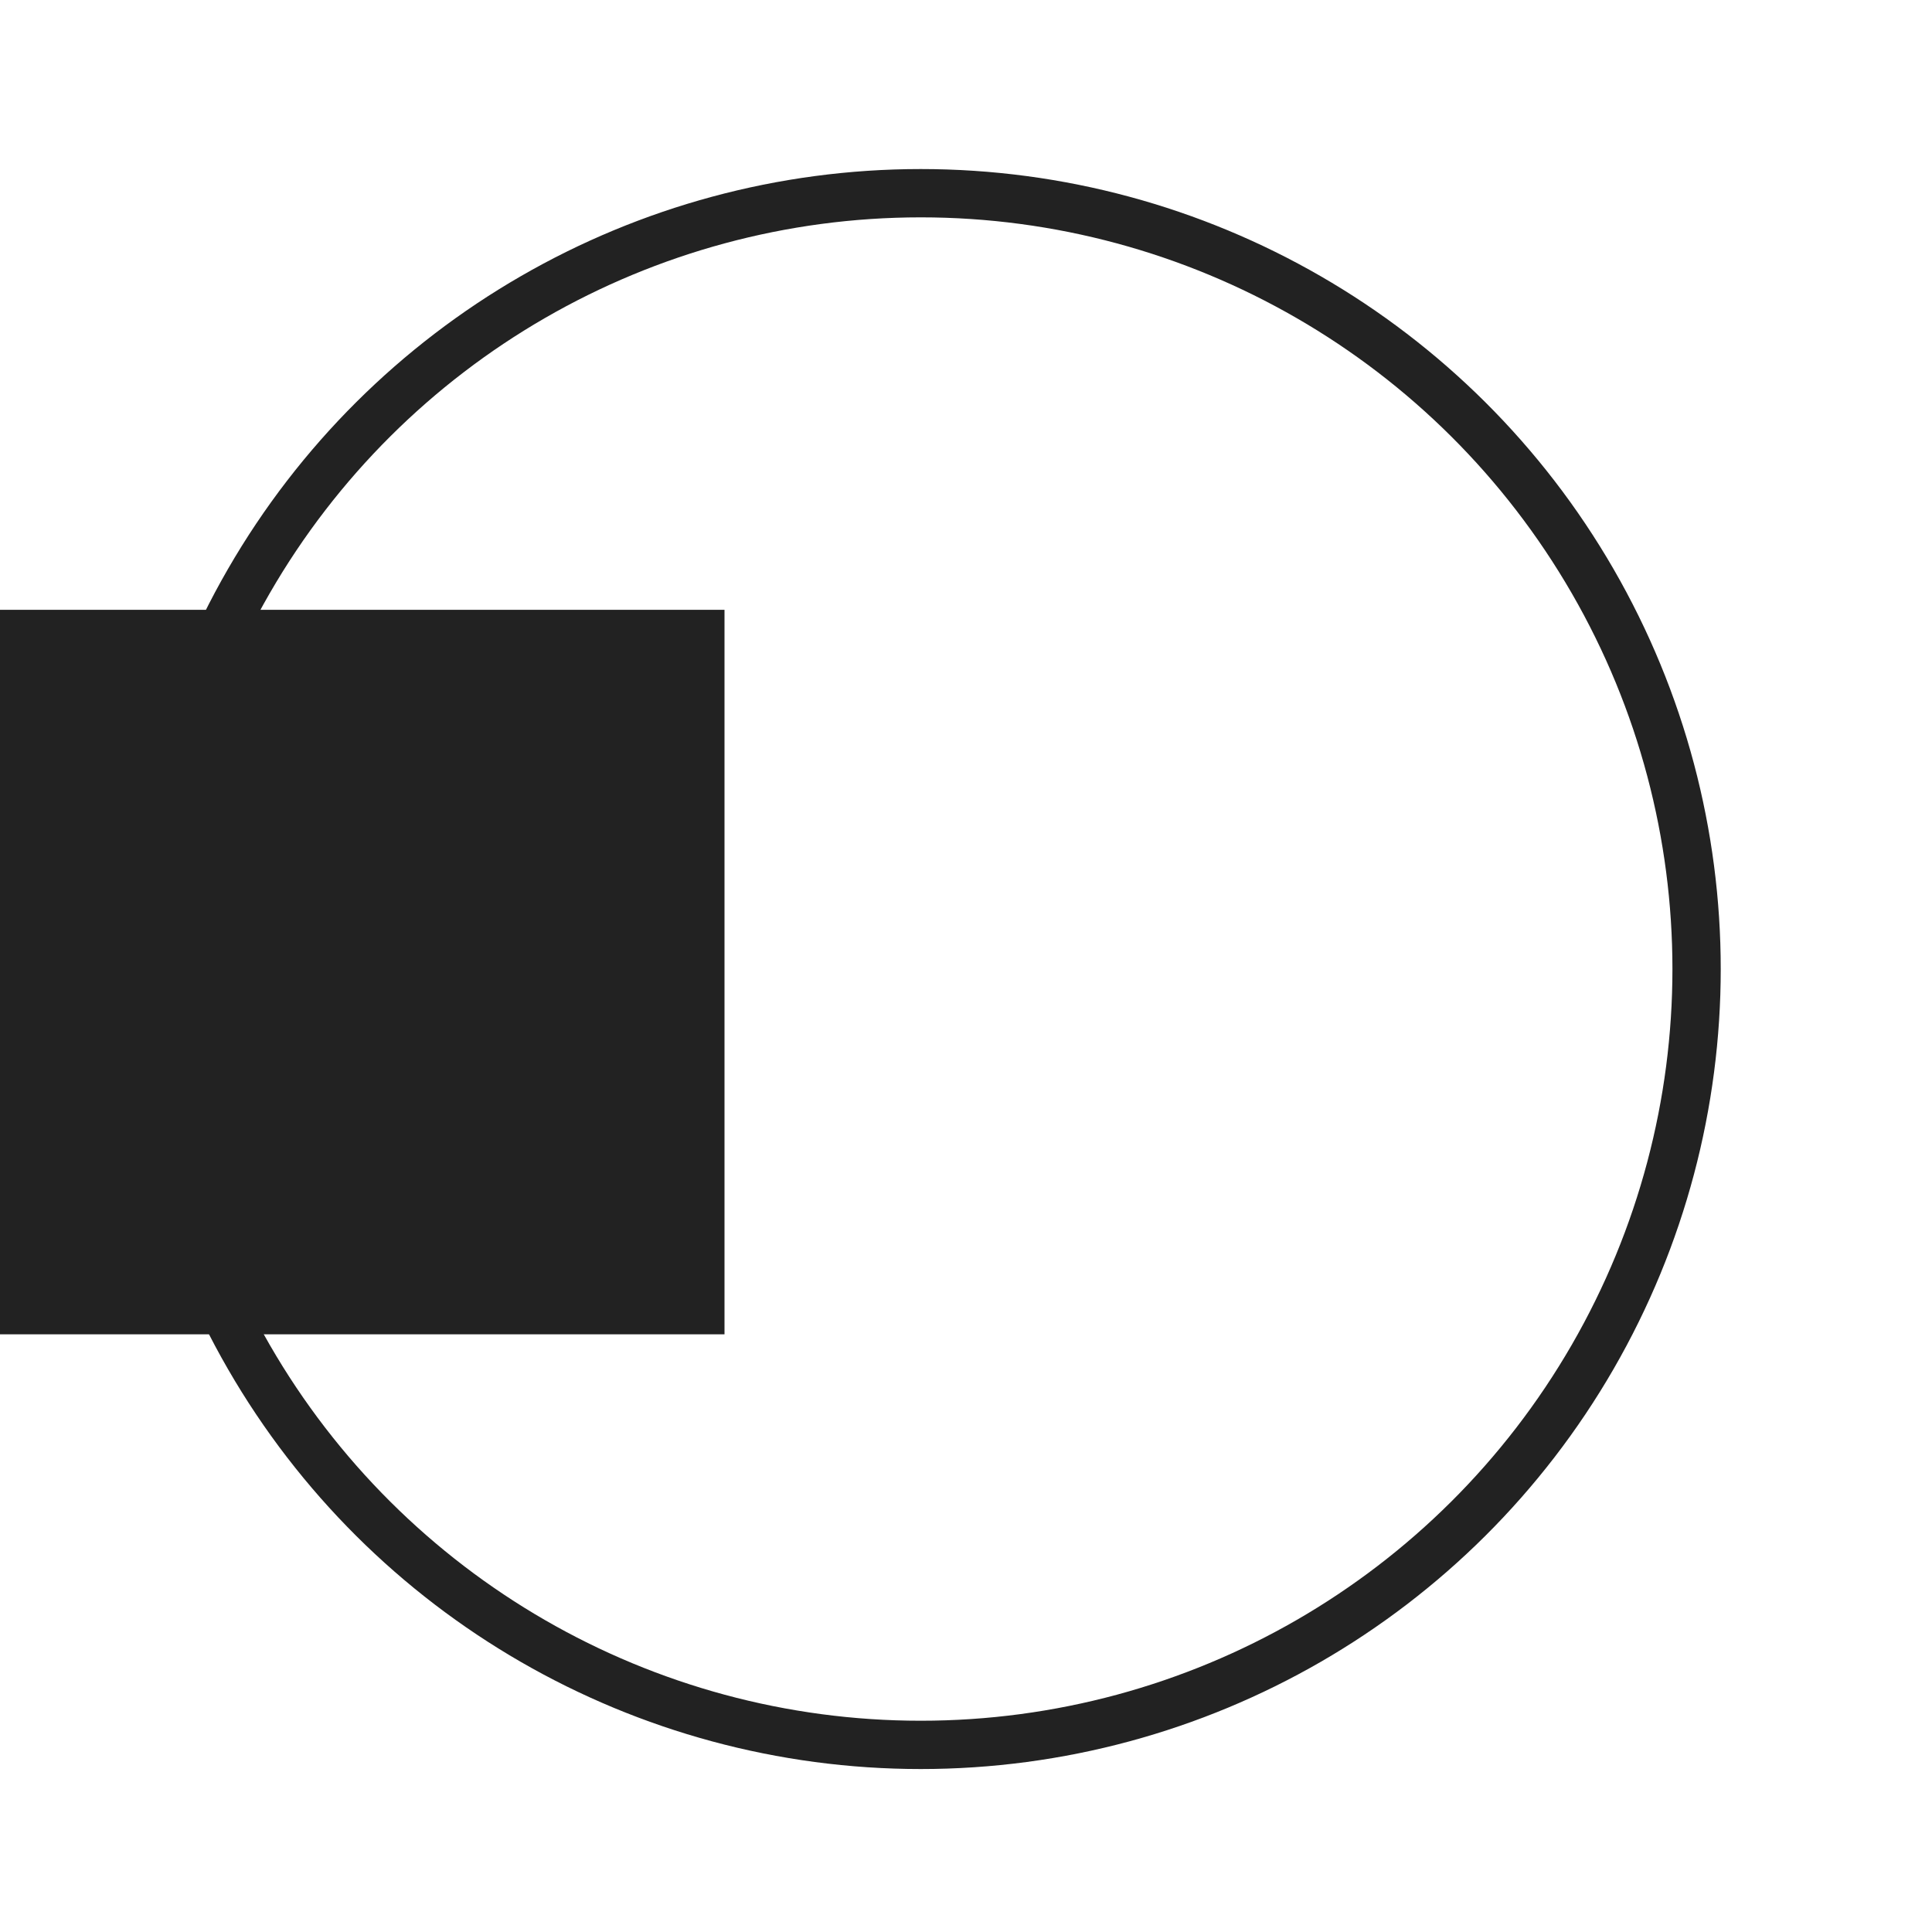 <svg width="80" height="80" viewBox="0 0 80 80" fill="none" xmlns="http://www.w3.org/2000/svg">
<circle r="32.126" transform="matrix(1.39071e-07 -1 -1 -1.39071e-07 38.126 40.126)" stroke="#222222" stroke-width="2"/>
<rect x="3.8147e-06" y="55.251" width="30" height="30" transform="rotate(-90 3.8147e-06 55.251)" fill="#222222"/>
</svg>
